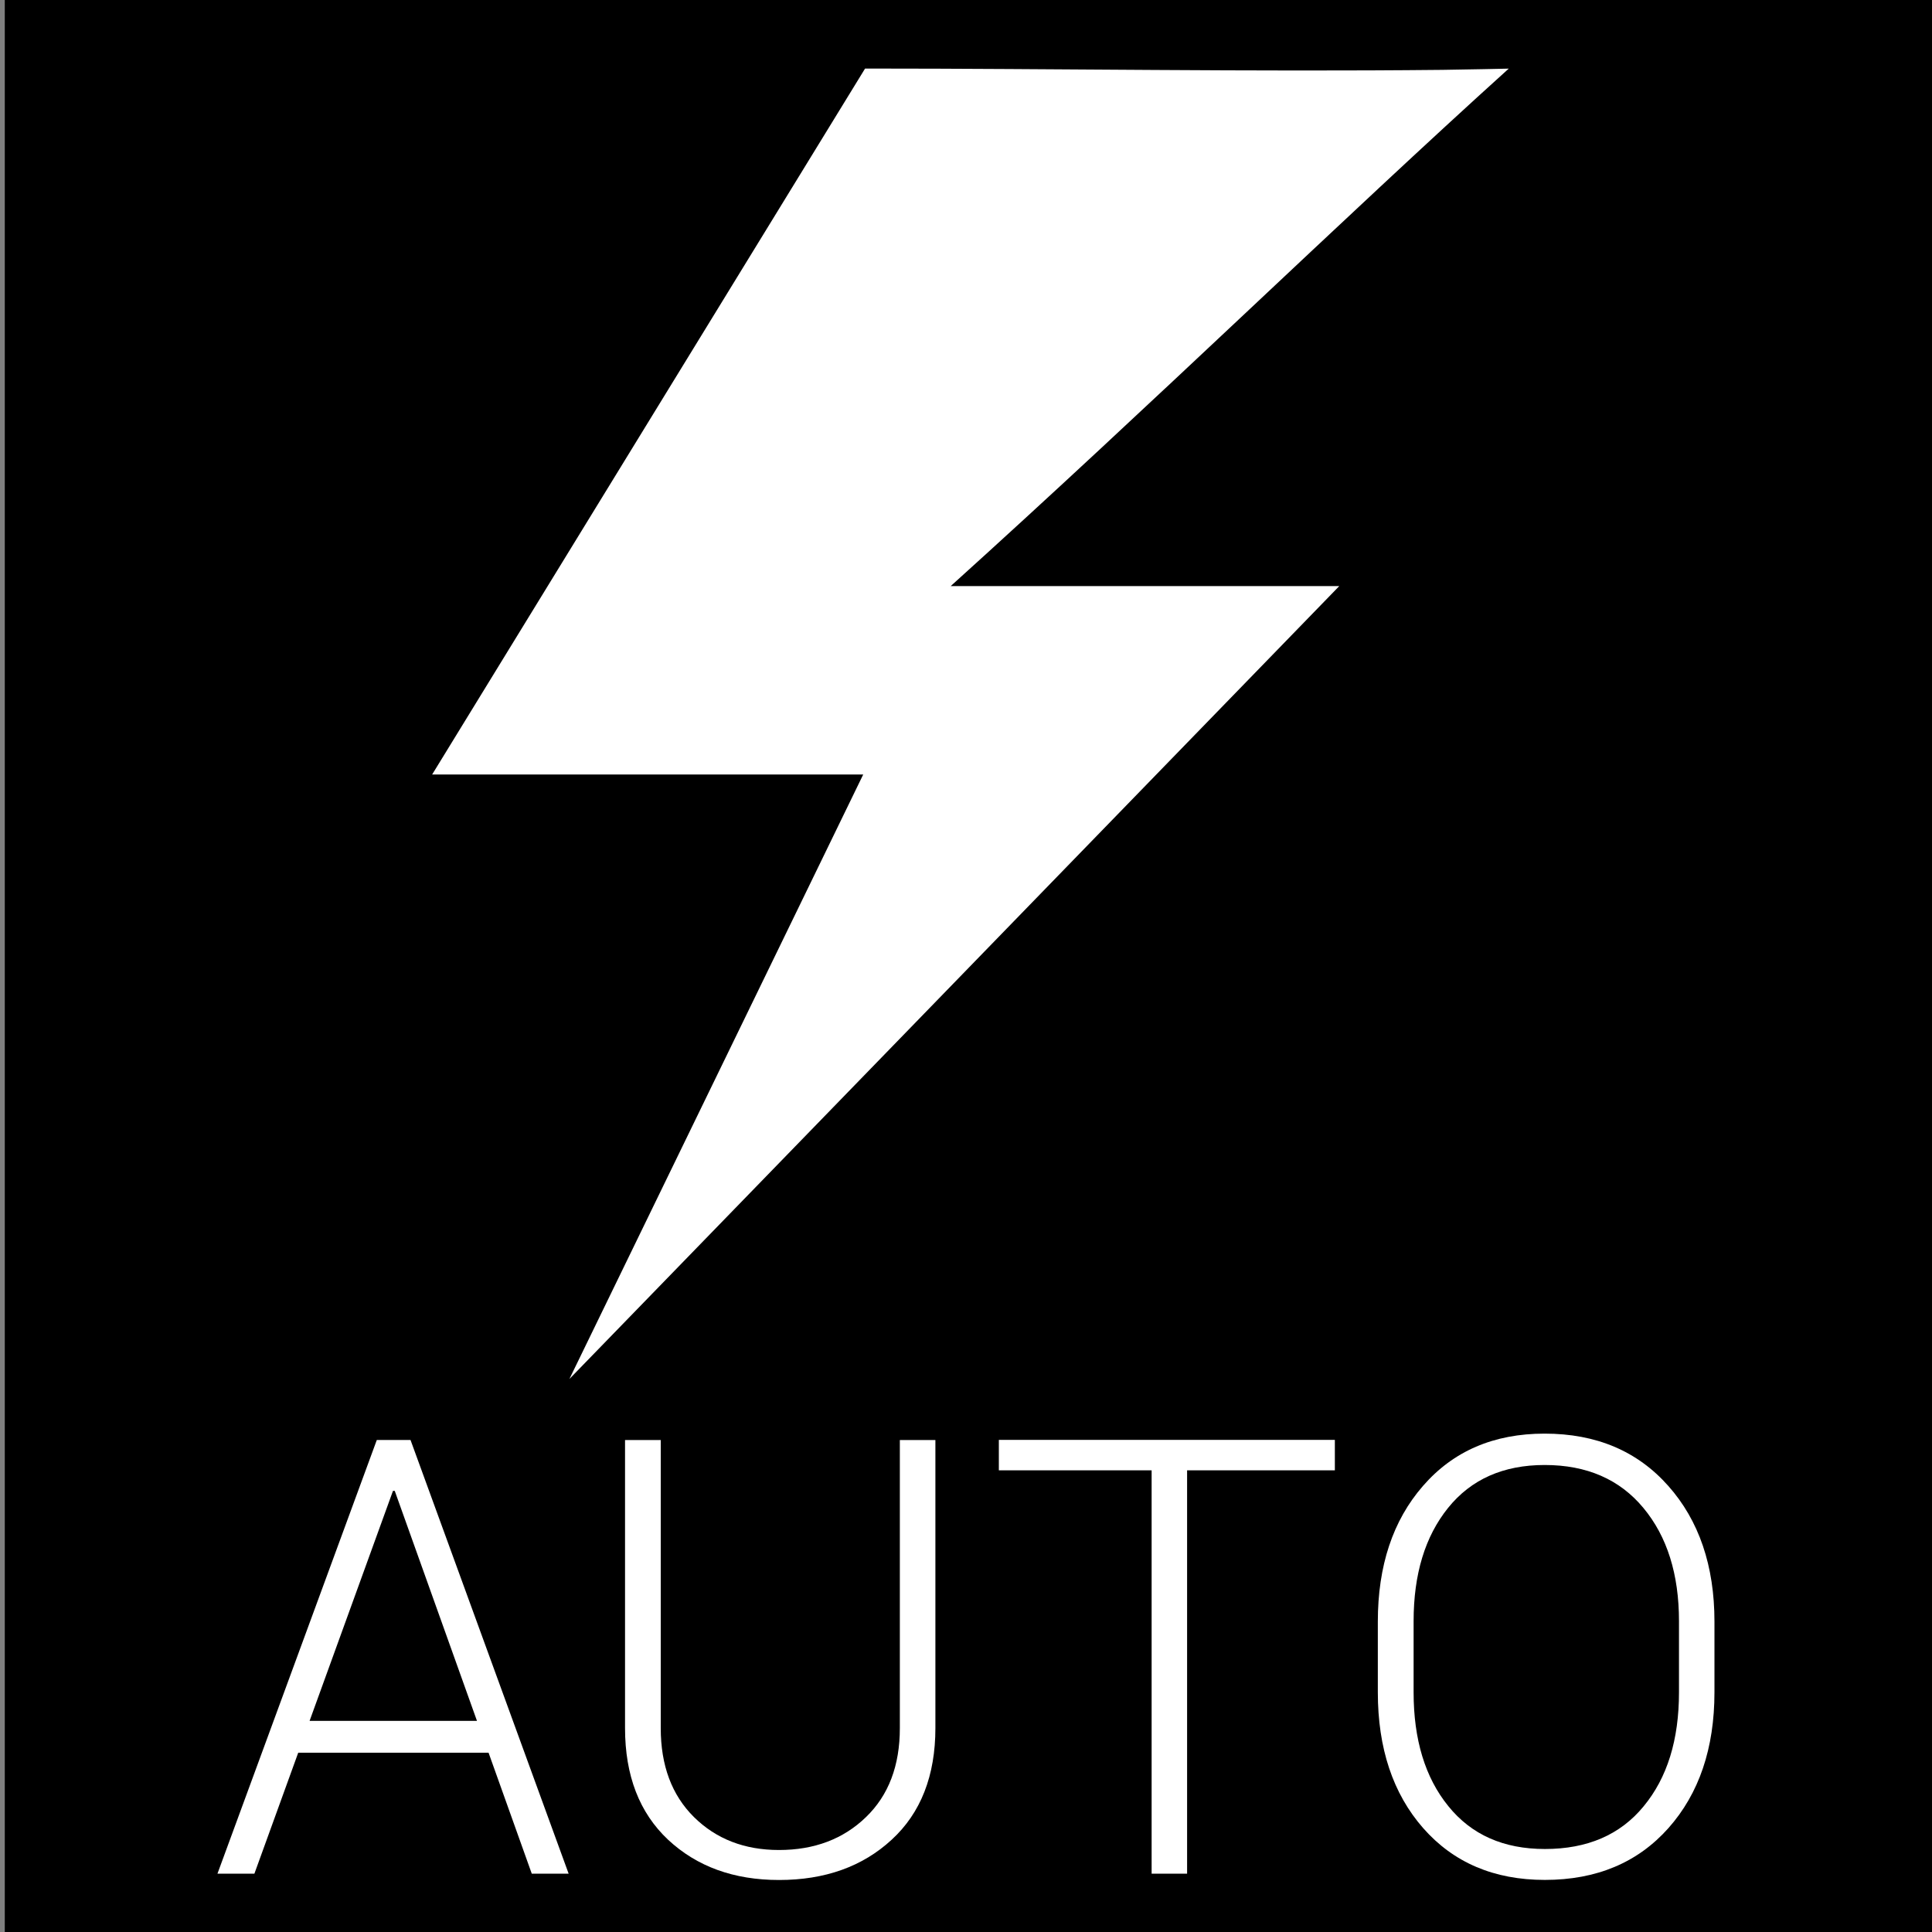 <?xml version="1.0" encoding="utf-8"?>
<!-- Generator: Adobe Illustrator 16.0.0, SVG Export Plug-In . SVG Version: 6.00 Build 0)  -->
<!DOCTYPE svg PUBLIC "-//W3C//DTD SVG 1.1//EN" "http://www.w3.org/Graphics/SVG/1.1/DTD/svg11.dtd">
<svg version="1.1" id="Layer_1" xmlns="http://www.w3.org/2000/svg" xmlns:xlink="http://www.w3.org/1999/xlink" x="0px" y="0px"
	 width="25px" height="25px" viewBox="0 0 25 25" enable-background="new 0 0 25 25" xml:space="preserve">
<rect x="0" y="0" width="25" height="25" fill="#808080" stroke="none"/>
<rect x="0.062" y="-0.062" width="25.314" height="25.125"/>
<g id="wvt1ae_1_">
	<g>
		<path fill="#FFFFFF" d="M19.523,0.888c-2.163,1.954-4.581,4.313-7.221,6.696c2.167,0,3.705,0,5.028,0
			c-3.252,3.35-6.491,6.684-9.962,10.26c1.286-2.648,2.477-5.097,3.802-7.822c-1.9,0-3.486,0-5.578,0
			c2.015-3.286,3.809-6.21,5.602-9.135c2.491,0,4.98,0.043,7.471,0.017C18.934,0.901,19.523,0.888,19.523,0.888z"/>
	</g>
</g>
<g>
	<path fill="#FFFFFF" d="M6.322,22.68H3.859l-0.567,1.565H2.814l2.062-5.612h0.436l2.046,5.612H6.881L6.322,22.68z M4.006,22.268
		h2.166l-1.064-2.976H5.085L4.006,22.268z"/>
	<path fill="#FFFFFF" d="M12.104,18.633v3.728c0,0.616-0.189,1.099-0.566,1.445c-0.377,0.348-0.864,0.521-1.457,0.521
		c-0.586,0-1.064-0.174-1.436-0.521c-0.371-0.349-0.557-0.83-0.557-1.444v-3.728H8.55v3.728c0,0.483,0.143,0.866,0.429,1.15
		c0.287,0.284,0.654,0.427,1.101,0.427c0.457,0,0.833-0.142,1.125-0.425c0.293-0.282,0.439-0.666,0.439-1.152v-3.728H12.104z"/>
	<path fill="#FFFFFF" d="M17.273,19.026h-1.912v5.219h-0.459v-5.219h-1.977v-0.394h4.348V19.026z"/>
	<path fill="#FFFFFF" d="M22.185,21.898c0,0.724-0.199,1.311-0.596,1.758c-0.397,0.446-0.93,0.67-1.599,0.67
		c-0.657,0-1.182-0.224-1.574-0.67c-0.392-0.447-0.587-1.034-0.587-1.758v-0.914c0-0.722,0.194-1.309,0.585-1.757
		c0.391-0.45,0.915-0.676,1.573-0.676c0.668,0,1.201,0.226,1.6,0.676c0.398,0.448,0.598,1.035,0.598,1.757V21.898z M21.726,20.978
		c0-0.607-0.153-1.096-0.461-1.466c-0.307-0.37-0.733-0.555-1.277-0.555c-0.535,0-0.952,0.185-1.25,0.555s-0.446,0.858-0.446,1.466
		v0.921c0,0.61,0.149,1.103,0.449,1.472c0.299,0.371,0.716,0.555,1.25,0.555c0.548,0,0.975-0.183,1.278-0.553
		c0.305-0.369,0.457-0.859,0.457-1.474V20.978z"/>
</g>
</svg>
